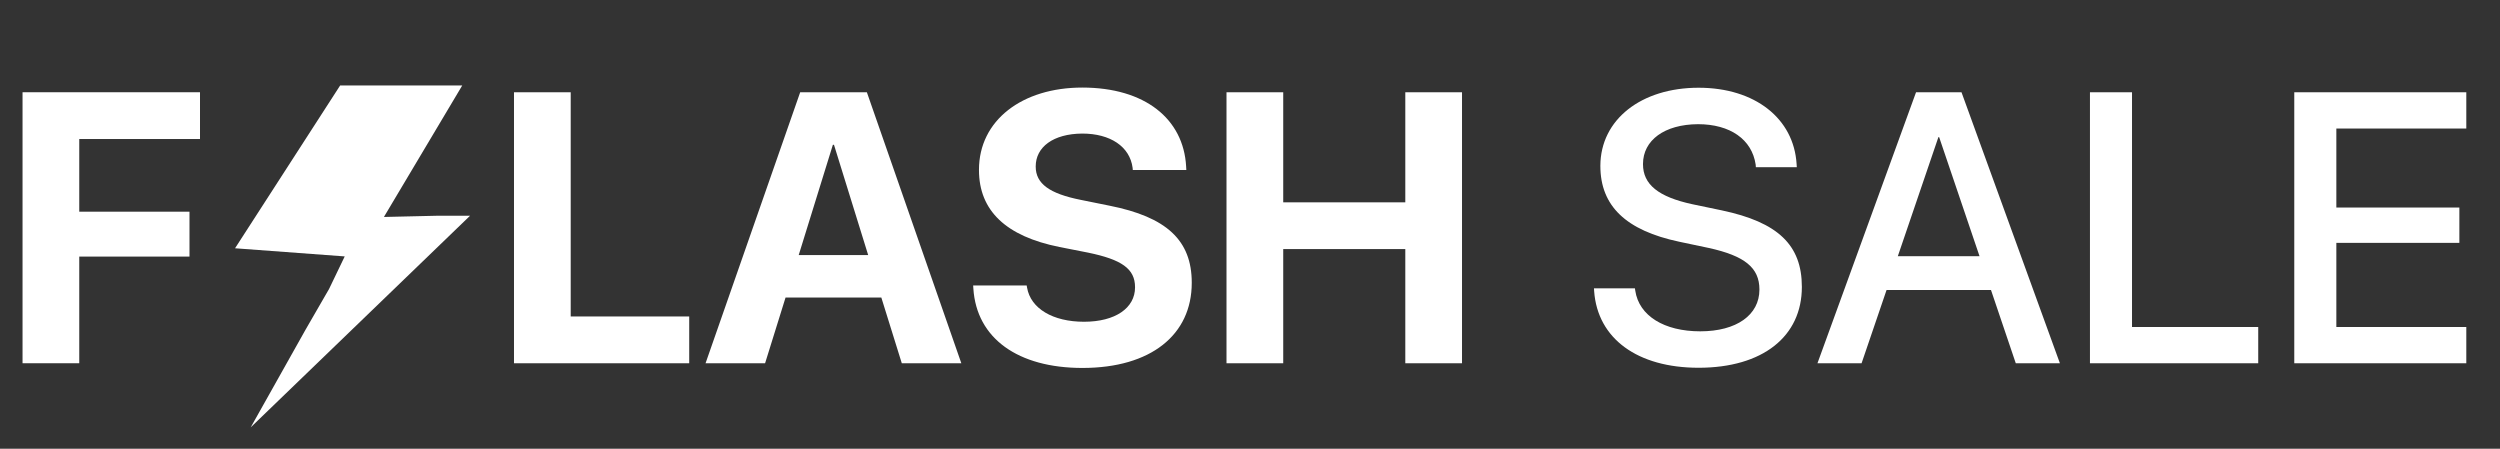 <svg width="117" height="21" viewBox="0 0 117 21" fill="none" xmlns="http://www.w3.org/2000/svg">
<rect x="0" y="0" width="117" height="21" fill="#333333" stroke="none"/>
<path d="M17.967 10.154L21.633 4H15.919L11 11.619L16.133 12L15.4 13.524L14.3 15.429L11.733 20L22 10.095H20.533L17.967 10.154Z" fill="white"/>
<path d="M1.055 17H3.709V12.008H8.868V9.907H3.709V6.506H9.36V4.317H1.055V17Z" fill="white"/>
<path d="M24.055 17H32.255V14.812H26.709V4.317H24.055V17ZM33.02 17H35.806L36.764 13.924H41.246L42.204 17H44.99L40.569 4.317H37.449L33.02 17ZM38.978 6.778H39.031L40.631 11.938H37.379L38.978 6.778ZM50.659 17.22C53.858 17.22 55.774 15.673 55.774 13.238V13.229C55.774 11.234 54.579 10.153 51.925 9.626L50.58 9.354C49.121 9.063 48.471 8.598 48.471 7.798V7.789C48.471 6.884 49.288 6.26 50.65 6.251C51.96 6.251 52.874 6.857 53.006 7.851L53.015 7.956H55.52L55.511 7.789C55.388 5.565 53.586 4.098 50.65 4.098C47.838 4.098 45.816 5.627 45.816 7.947V7.956C45.816 9.863 47.082 11.059 49.587 11.56L50.923 11.823C52.496 12.148 53.12 12.579 53.12 13.44V13.449C53.12 14.416 52.197 15.058 50.73 15.058C49.279 15.058 48.233 14.442 48.066 13.458L48.049 13.361H45.544L45.553 13.502C45.702 15.84 47.645 17.22 50.659 17.22ZM57.4 17H60.055V11.656H65.768V17H68.422V4.317H65.768V9.468H60.055V4.317H57.4V17Z" fill="white"/>
<path d="M79.493 17.211C82.499 17.211 84.327 15.743 84.327 13.432V13.423C84.327 11.463 83.202 10.399 80.583 9.846L79.194 9.556C77.612 9.213 76.892 8.633 76.892 7.684V7.675C76.892 6.567 77.894 5.82 79.467 5.812C80.97 5.812 81.989 6.523 82.165 7.701L82.174 7.824H84.09L84.081 7.675C83.949 5.548 82.139 4.106 79.493 4.106C76.812 4.106 74.905 5.592 74.897 7.754V7.763C74.897 9.644 76.101 10.786 78.588 11.313L79.968 11.604C81.647 11.973 82.341 12.526 82.341 13.546V13.555C82.341 14.741 81.269 15.506 79.572 15.506C77.876 15.506 76.707 14.776 76.531 13.607L76.514 13.493H74.598L74.606 13.625C74.765 15.857 76.645 17.211 79.493 17.211ZM85.057 17H87.122L88.291 13.572H93.178L94.338 17H96.403L91.798 4.317H89.671L85.057 17ZM90.717 6.418H90.752L92.642 11.99H88.818L90.717 6.418ZM97.81 17H105.685V15.304H99.778V4.317H97.81V17ZM107.372 17H115.423V15.304H109.341V11.366H115.098V9.714H109.341V6.014H115.423V4.317H107.372V17Z" fill="white"/>
</svg>
